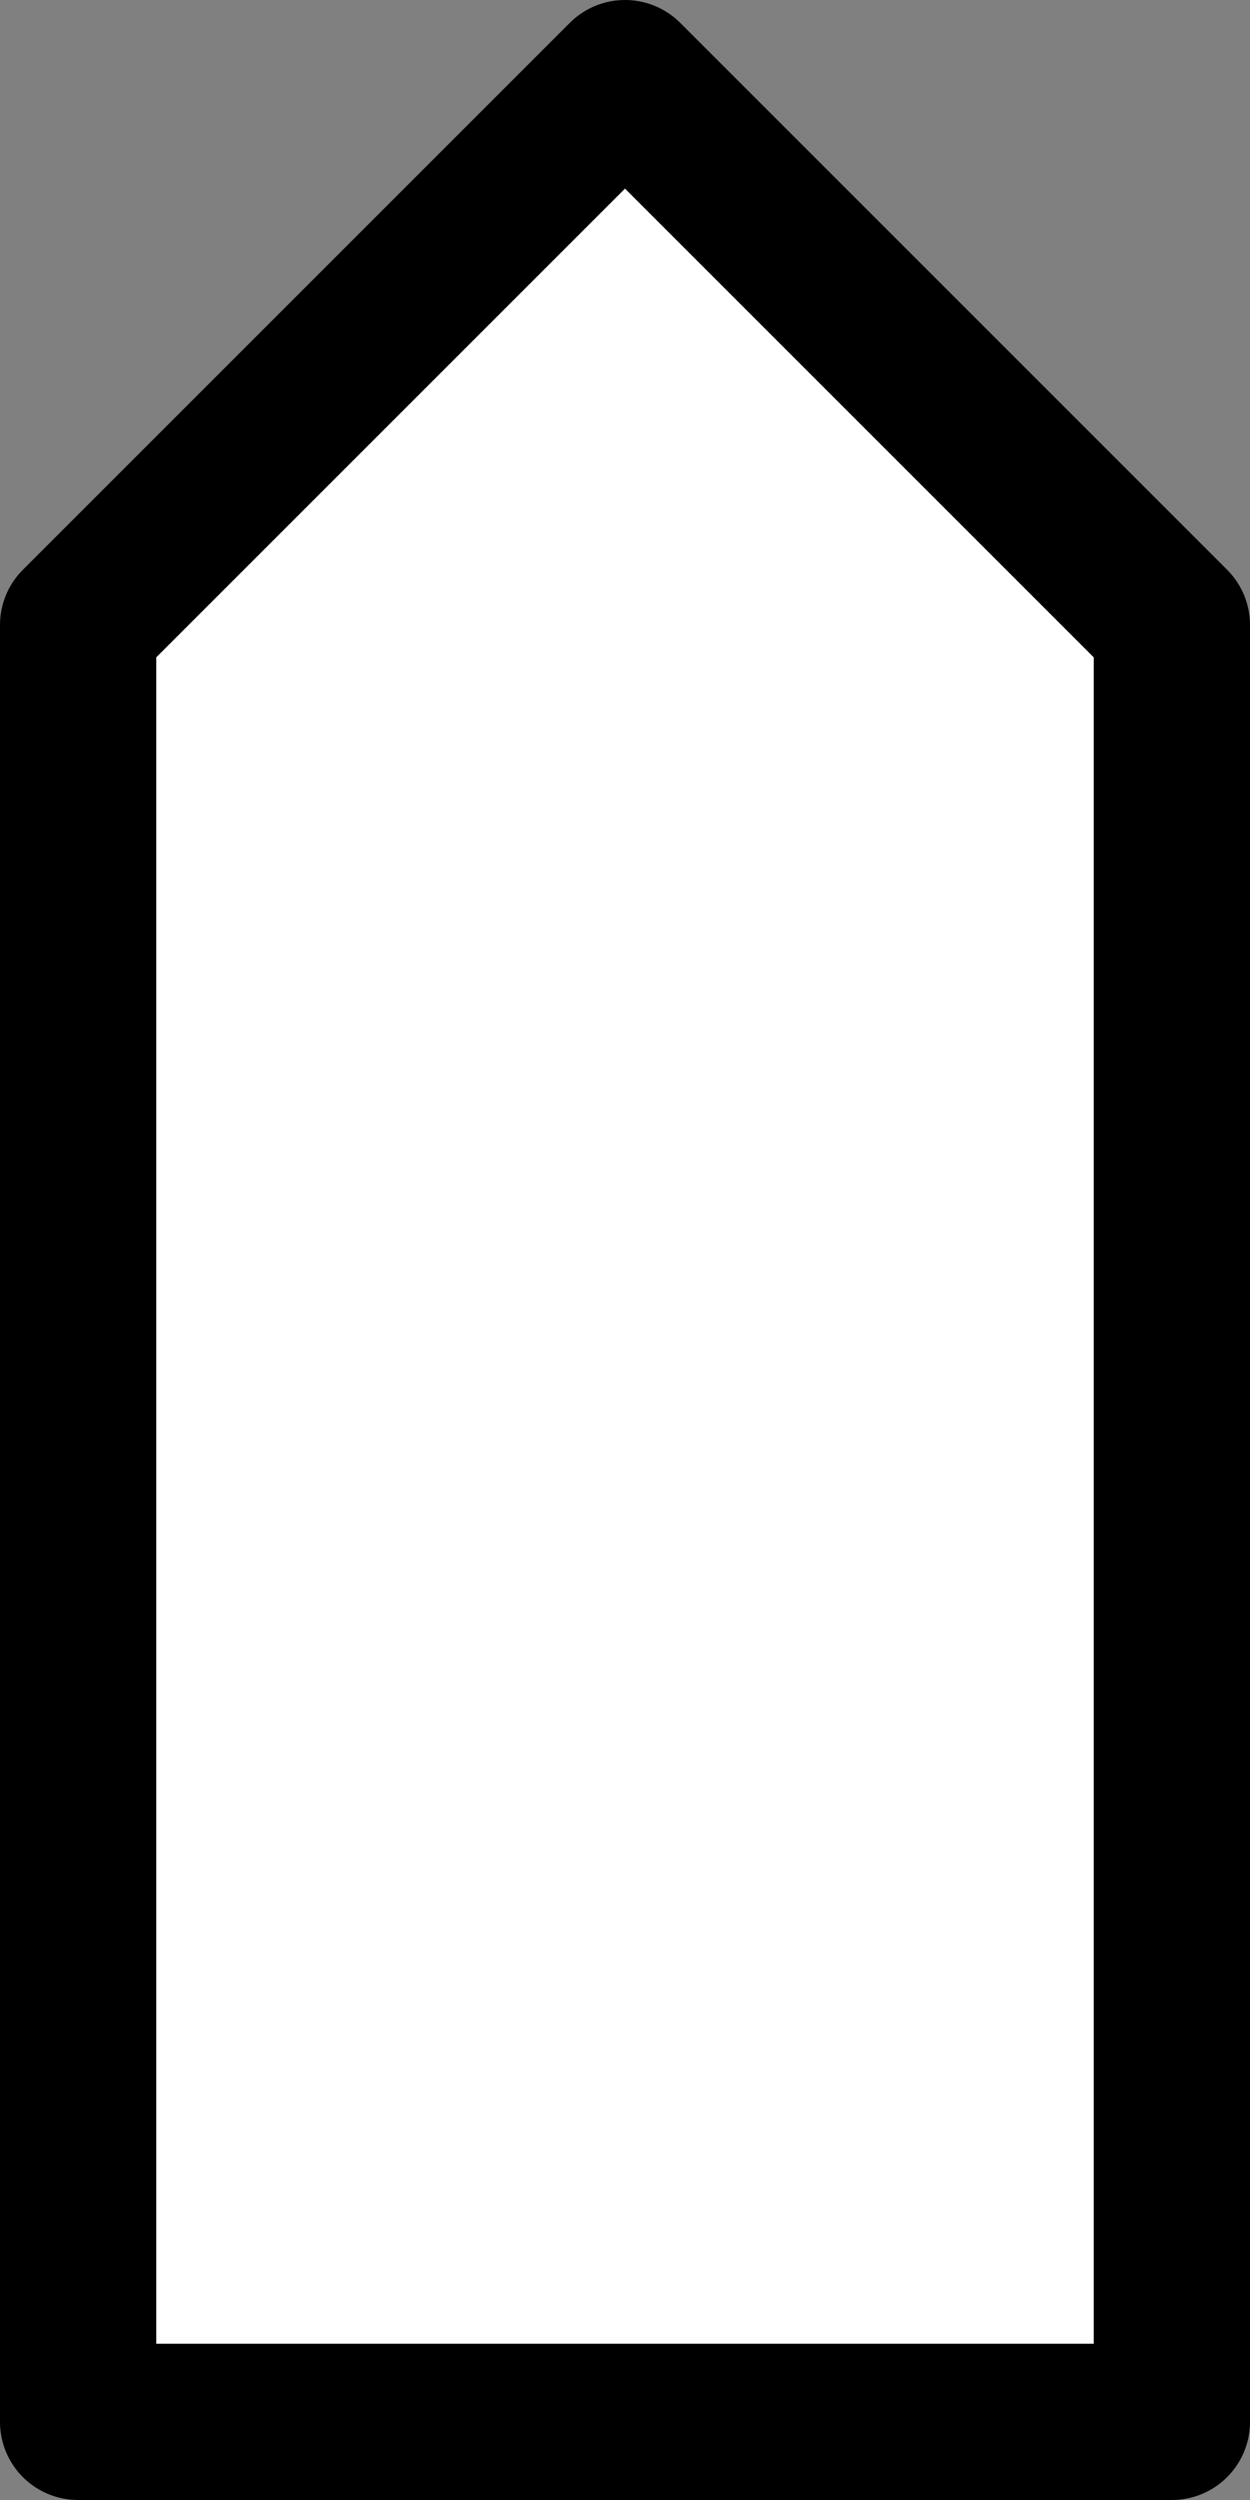 <?xml version="1.0" encoding="UTF-8"?>
<svg height="32" width="16" viewBox="0 0 16 32" xmlns="http://www.w3.org/2000/svg" 
id="avto">
  <rect x="0" y="0" width="16" height="32" fill="#808080" stroke="none"/>
  <path d="M1,31 L1 8 L8 1 L15 8 L15 31 z" 
  stroke="black" 
  stroke-linejoin="round" 
  stroke-width="2" fill="white" />
</svg>